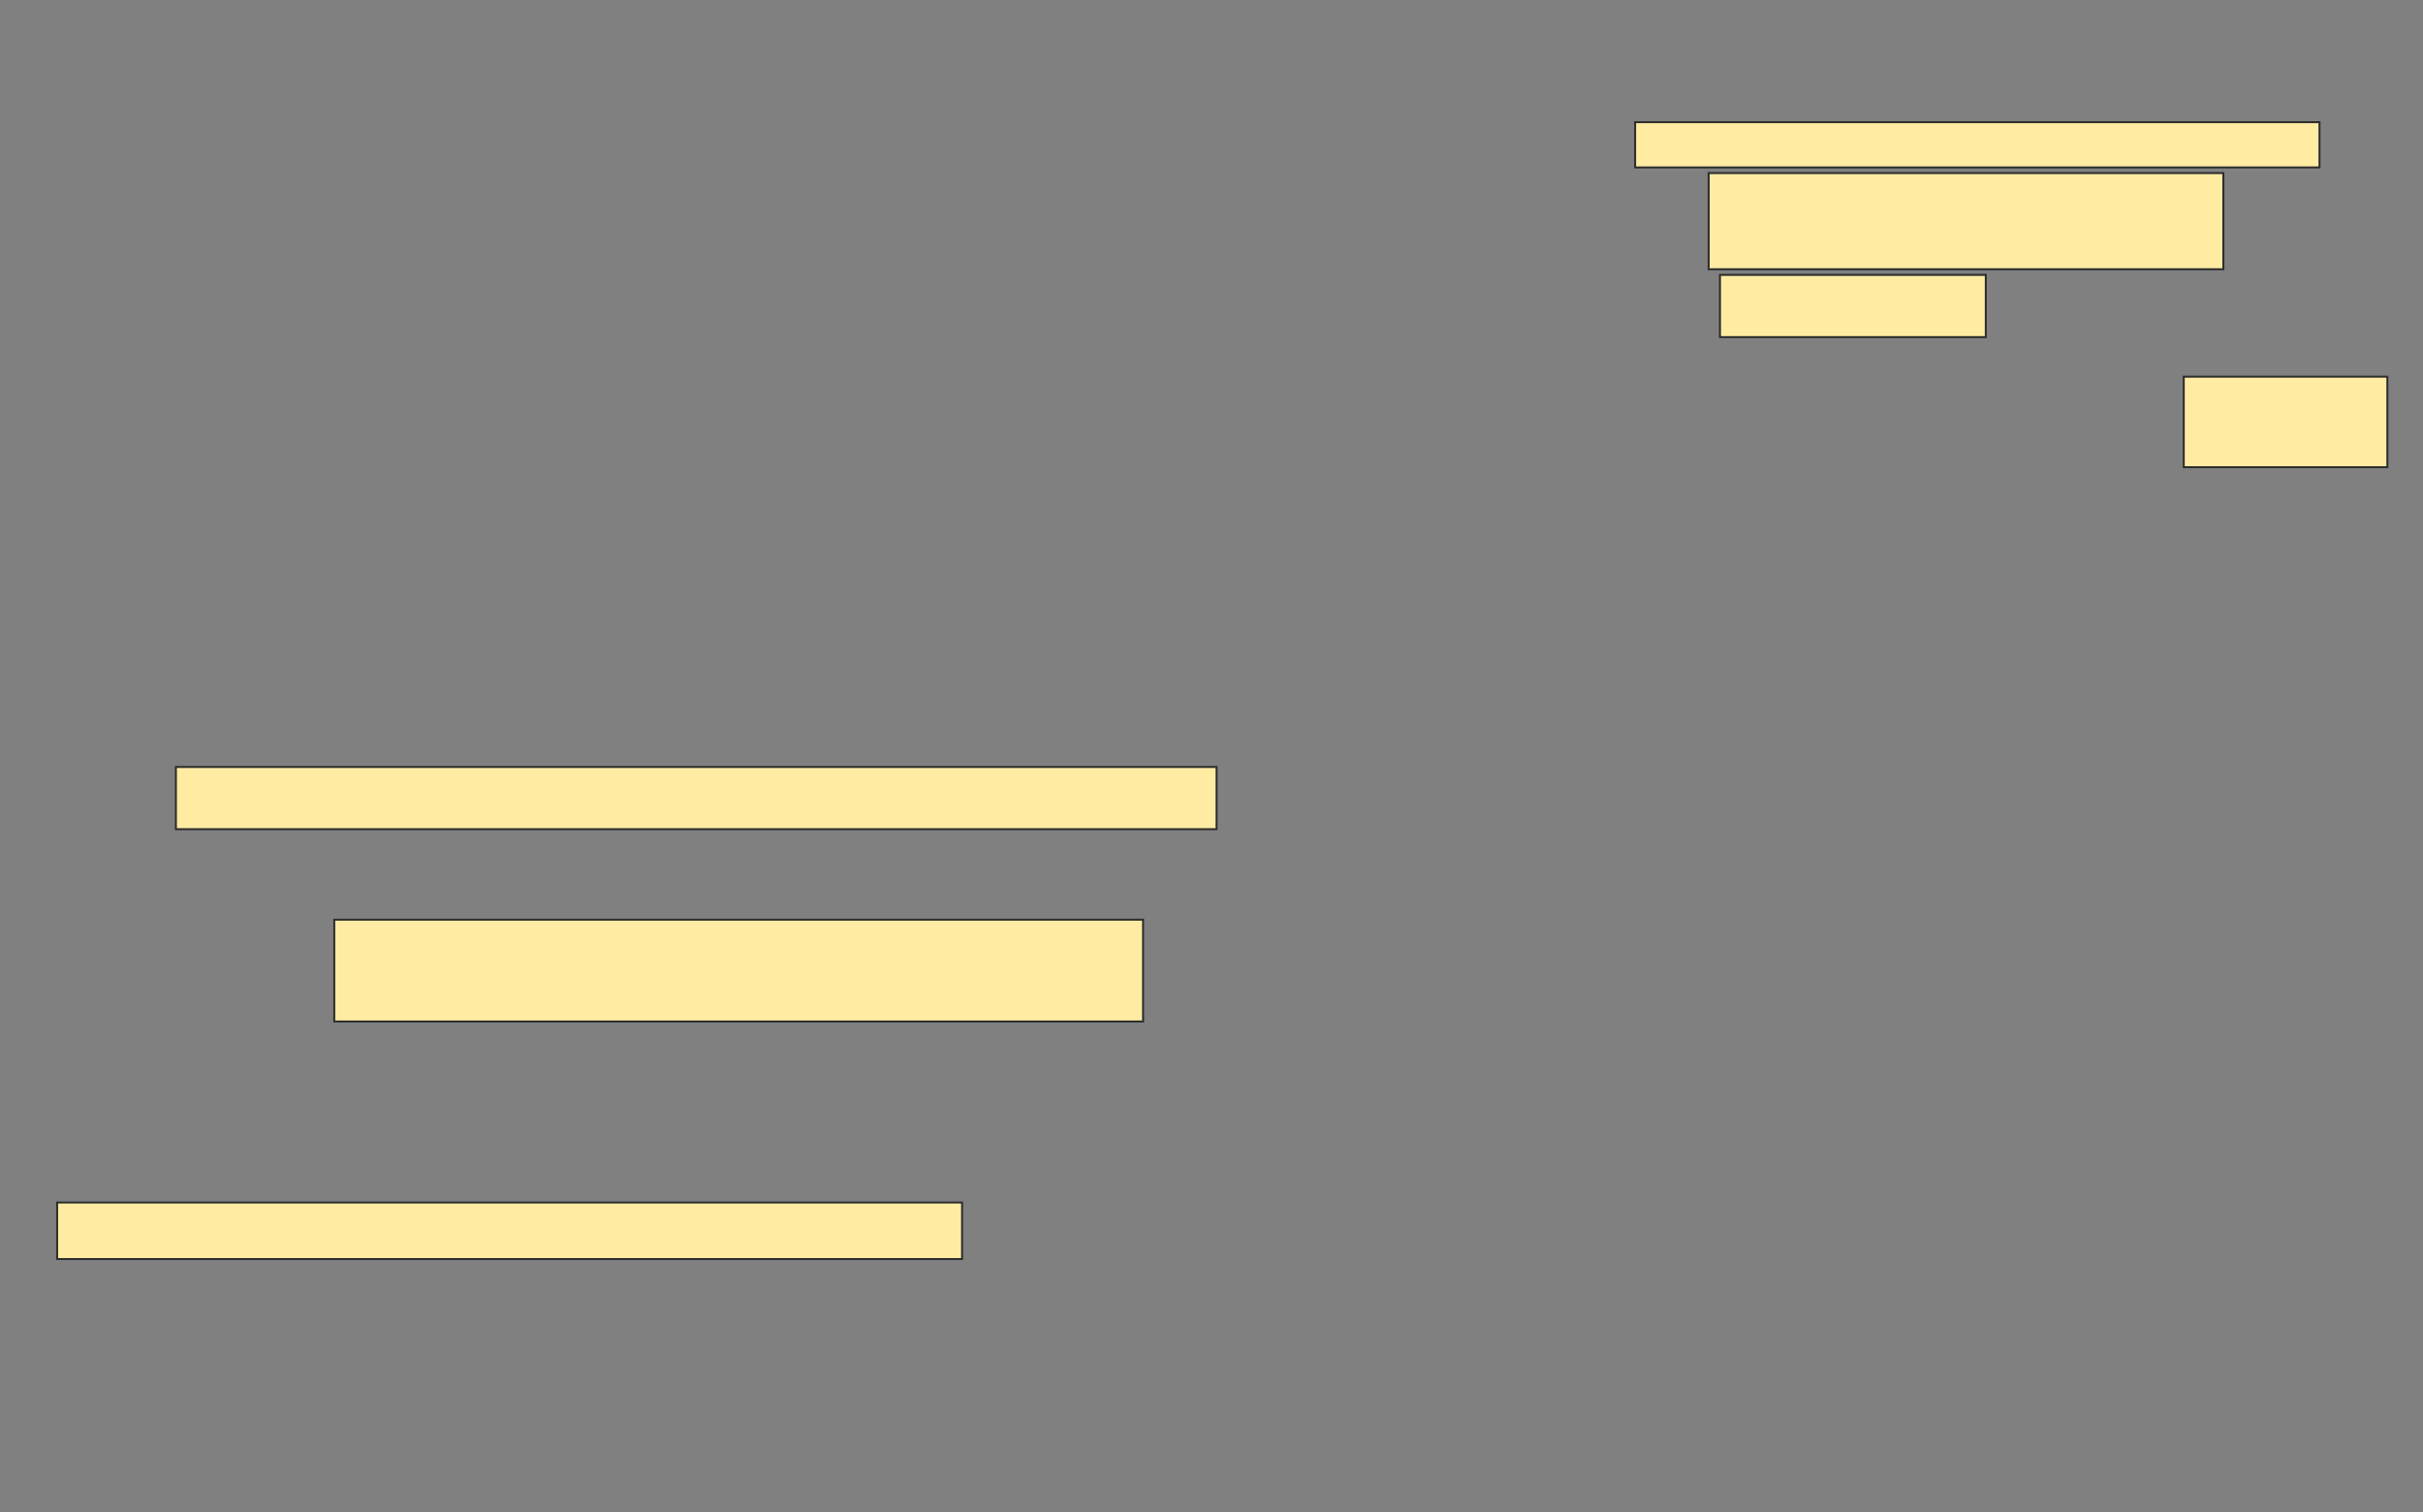 <svg height="764" width="1224" xmlns="http://www.w3.org/2000/svg">
 <rect width="100%" height="100%" fill="#808080" stroke="none"/>
 <!-- Created with Image Occlusion Enhanced -->
 <g>
  <title>Labels</title>
 </g>
 <g>
  <title>Masks</title>
  <rect fill="#FFEBA2" height="22.857" id="beba85c1fddd4cd9bb0b6b8cdbac9c70-ao-1" stroke="#2D2D2D" width="345.714" x="826" y="61.714"/>
  <rect fill="#FFEBA2" height="48.571" id="beba85c1fddd4cd9bb0b6b8cdbac9c70-ao-2" stroke="#2D2D2D" width="260" x="863.143" y="87.429"/>
  <rect fill="#FFEBA2" height="31.429" id="beba85c1fddd4cd9bb0b6b8cdbac9c70-ao-3" stroke="#2D2D2D" width="134.286" x="868.857" y="138.857"/>
  <rect fill="#FFEBA2" height="45.714" id="beba85c1fddd4cd9bb0b6b8cdbac9c70-ao-4" stroke="#2D2D2D" width="102.857" x="1103.143" y="190.286"/>
  
  <rect fill="#FFEBA2" height="31.429" id="beba85c1fddd4cd9bb0b6b8cdbac9c70-ao-6" stroke="#2D2D2D" width="525.714" x="88.857" y="387.429"/>
  <rect fill="#FFEBA2" height="51.429" id="beba85c1fddd4cd9bb0b6b8cdbac9c70-ao-7" stroke="#2D2D2D" width="408.571" x="168.857" y="464.571"/>
  <rect fill="#FFEBA2" height="28.571" id="beba85c1fddd4cd9bb0b6b8cdbac9c70-ao-8" stroke="#2D2D2D" width="457.143" x="28.857" y="607.429"/>
 </g>
</svg>
